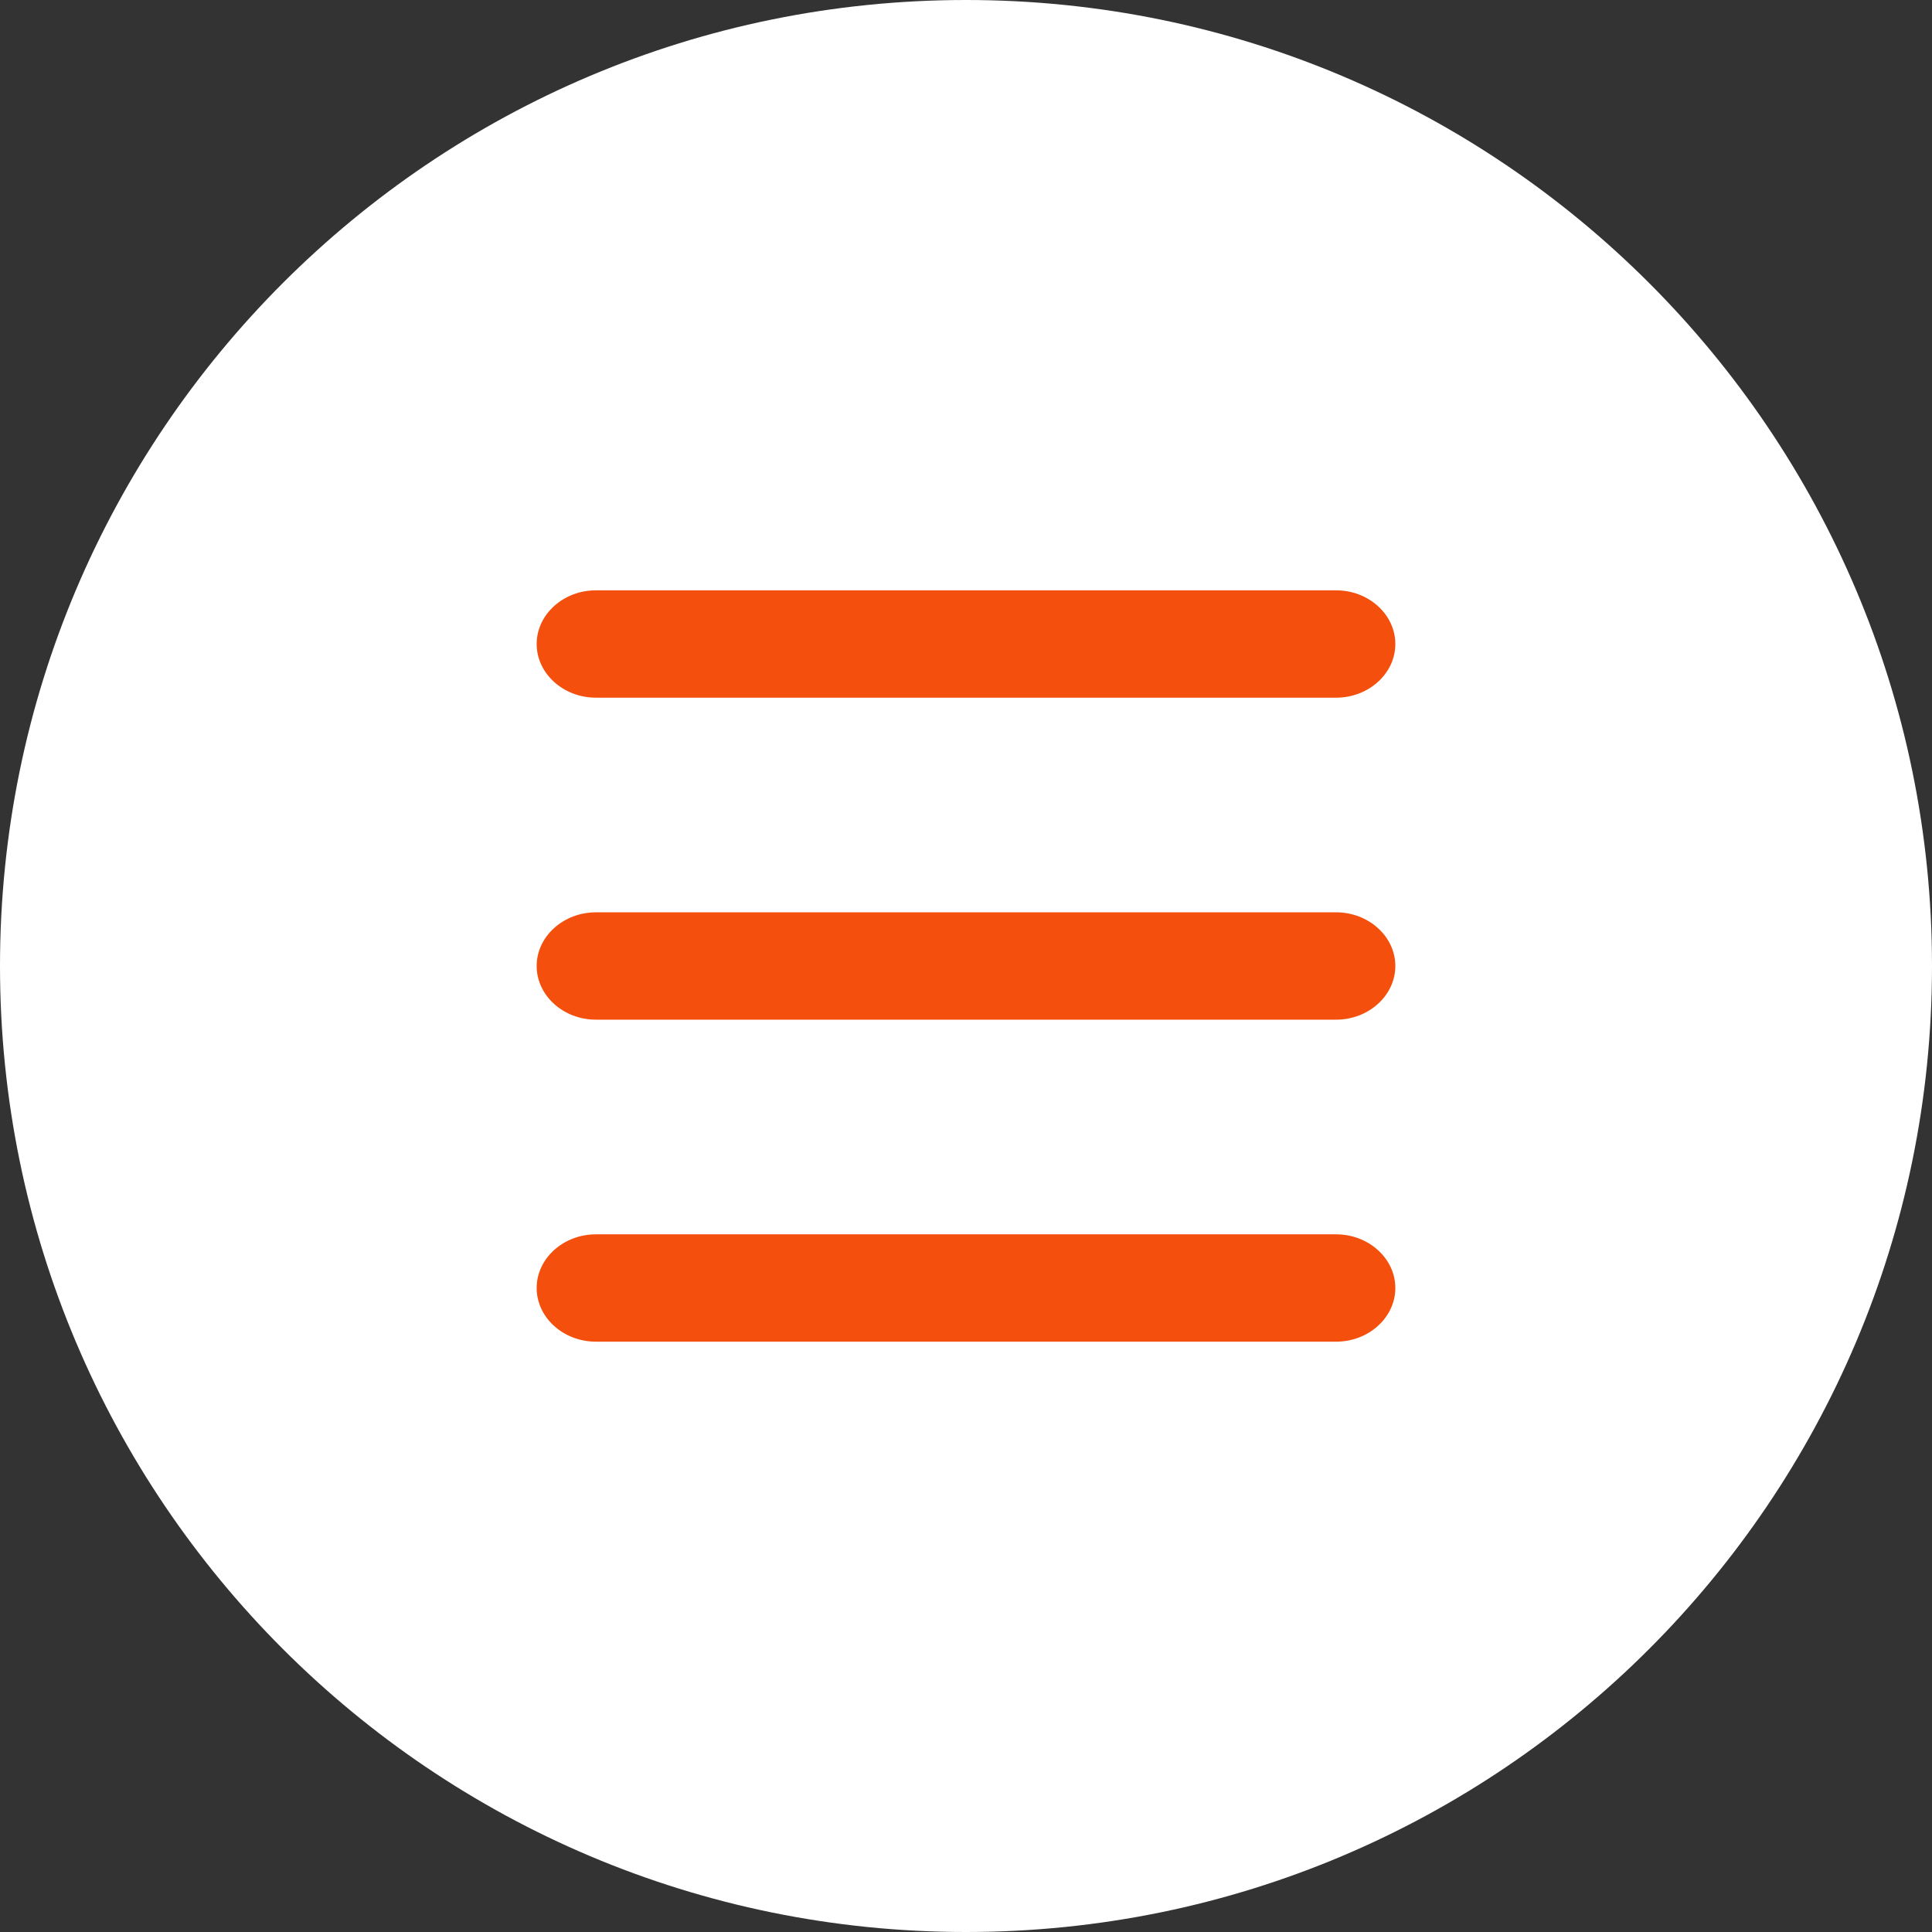 <svg width="36" height="36" viewBox="0 0 36 36" fill="none" xmlns="http://www.w3.org/2000/svg">
<rect x="0" y="0" width="36" height="36" fill="#333333" stroke="none"/>
<path d="M36 18C36 27.941 27.941 36 18 36C8.059 36 0 27.941 0 18C0 8.059 8.059 0 18 0C27.941 0 36 8.059 36 18Z" fill="white"/>
<path fill-rule="evenodd" clip-rule="evenodd" d="M24.897 13H11.103C10.497 13 10 12.55 10 12C10 11.45 10.497 11 11.103 11H24.897C25.503 11 26 11.45 26 12C26 12.55 25.503 13 24.897 13ZM24.897 25H11.103C10.497 25 10 24.55 10 24C10 23.45 10.497 23 11.103 23H24.897C25.503 23 26 23.45 26 24C26 24.55 25.503 25 24.897 25ZM11.103 19H24.897C25.503 19 26 18.55 26 18C26 17.45 25.503 17 24.897 17H11.103C10.497 17 10 17.45 10 18C10 18.55 10.497 19 11.103 19Z" fill="#F44F0C"/>
</svg>
